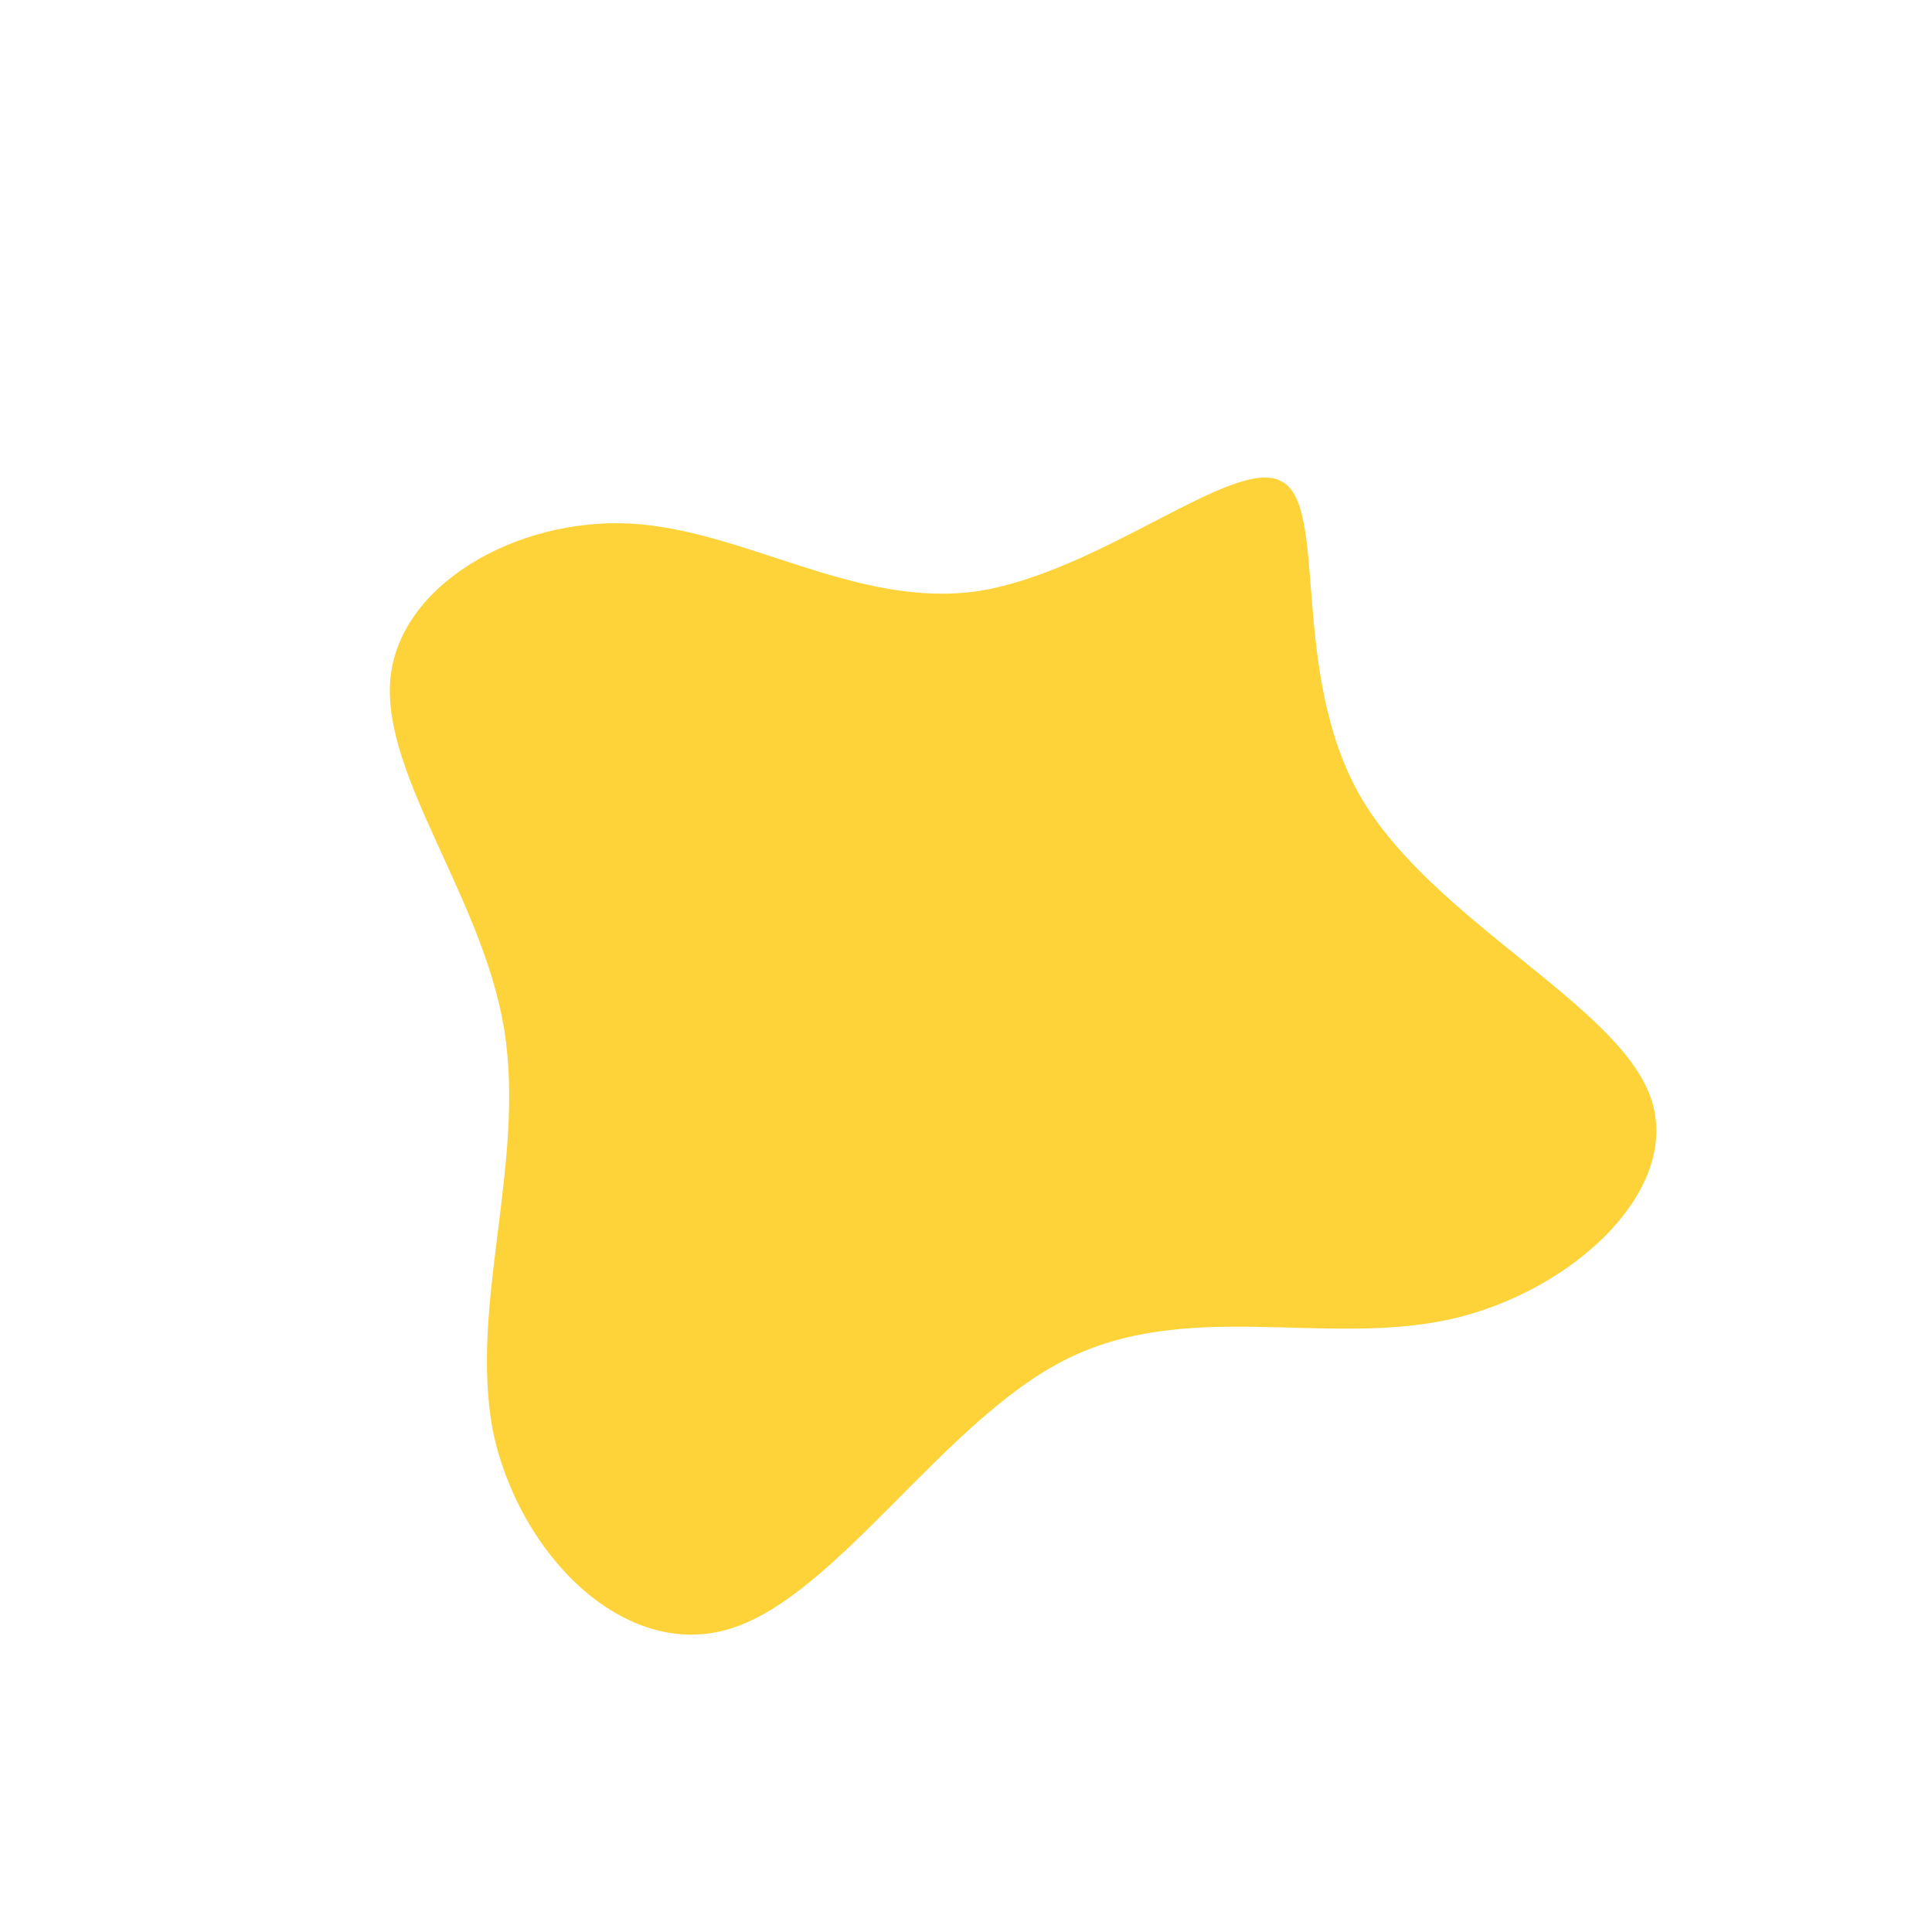 <svg id="sw-js-blob-svg" viewBox="0 0 100 100" xmlns="http://www.w3.org/2000/svg">
    <path fill="#FED339"
        d="M16.3,-25.1C18.8,-23.9,16.7,-15.3,20.4,-8.8C24.1,-2.4,33.6,1.9,35.4,6.7C37.2,11.5,31.4,16.9,25,18.3C18.5,19.7,11.4,17.2,5.1,20.4C-1.2,23.6,-6.7,32.6,-12.2,34.3C-17.7,36,-23.2,30.4,-24.5,24C-25.7,17.5,-22.8,10.2,-23.9,3.3C-25,-3.5,-30.2,-9.8,-29.8,-14.8C-29.4,-19.7,-23.3,-23.2,-17.4,-22.9C-11.5,-22.6,-5.7,-18.5,0.6,-19.4C7,-20.4,13.9,-26.4,16.3,-25.1Z"
        width="100%" height="100%" transform="translate(50 50)" strokeWidth="0"
        style="transition: all 0.3s ease 0s"></path>
</svg>